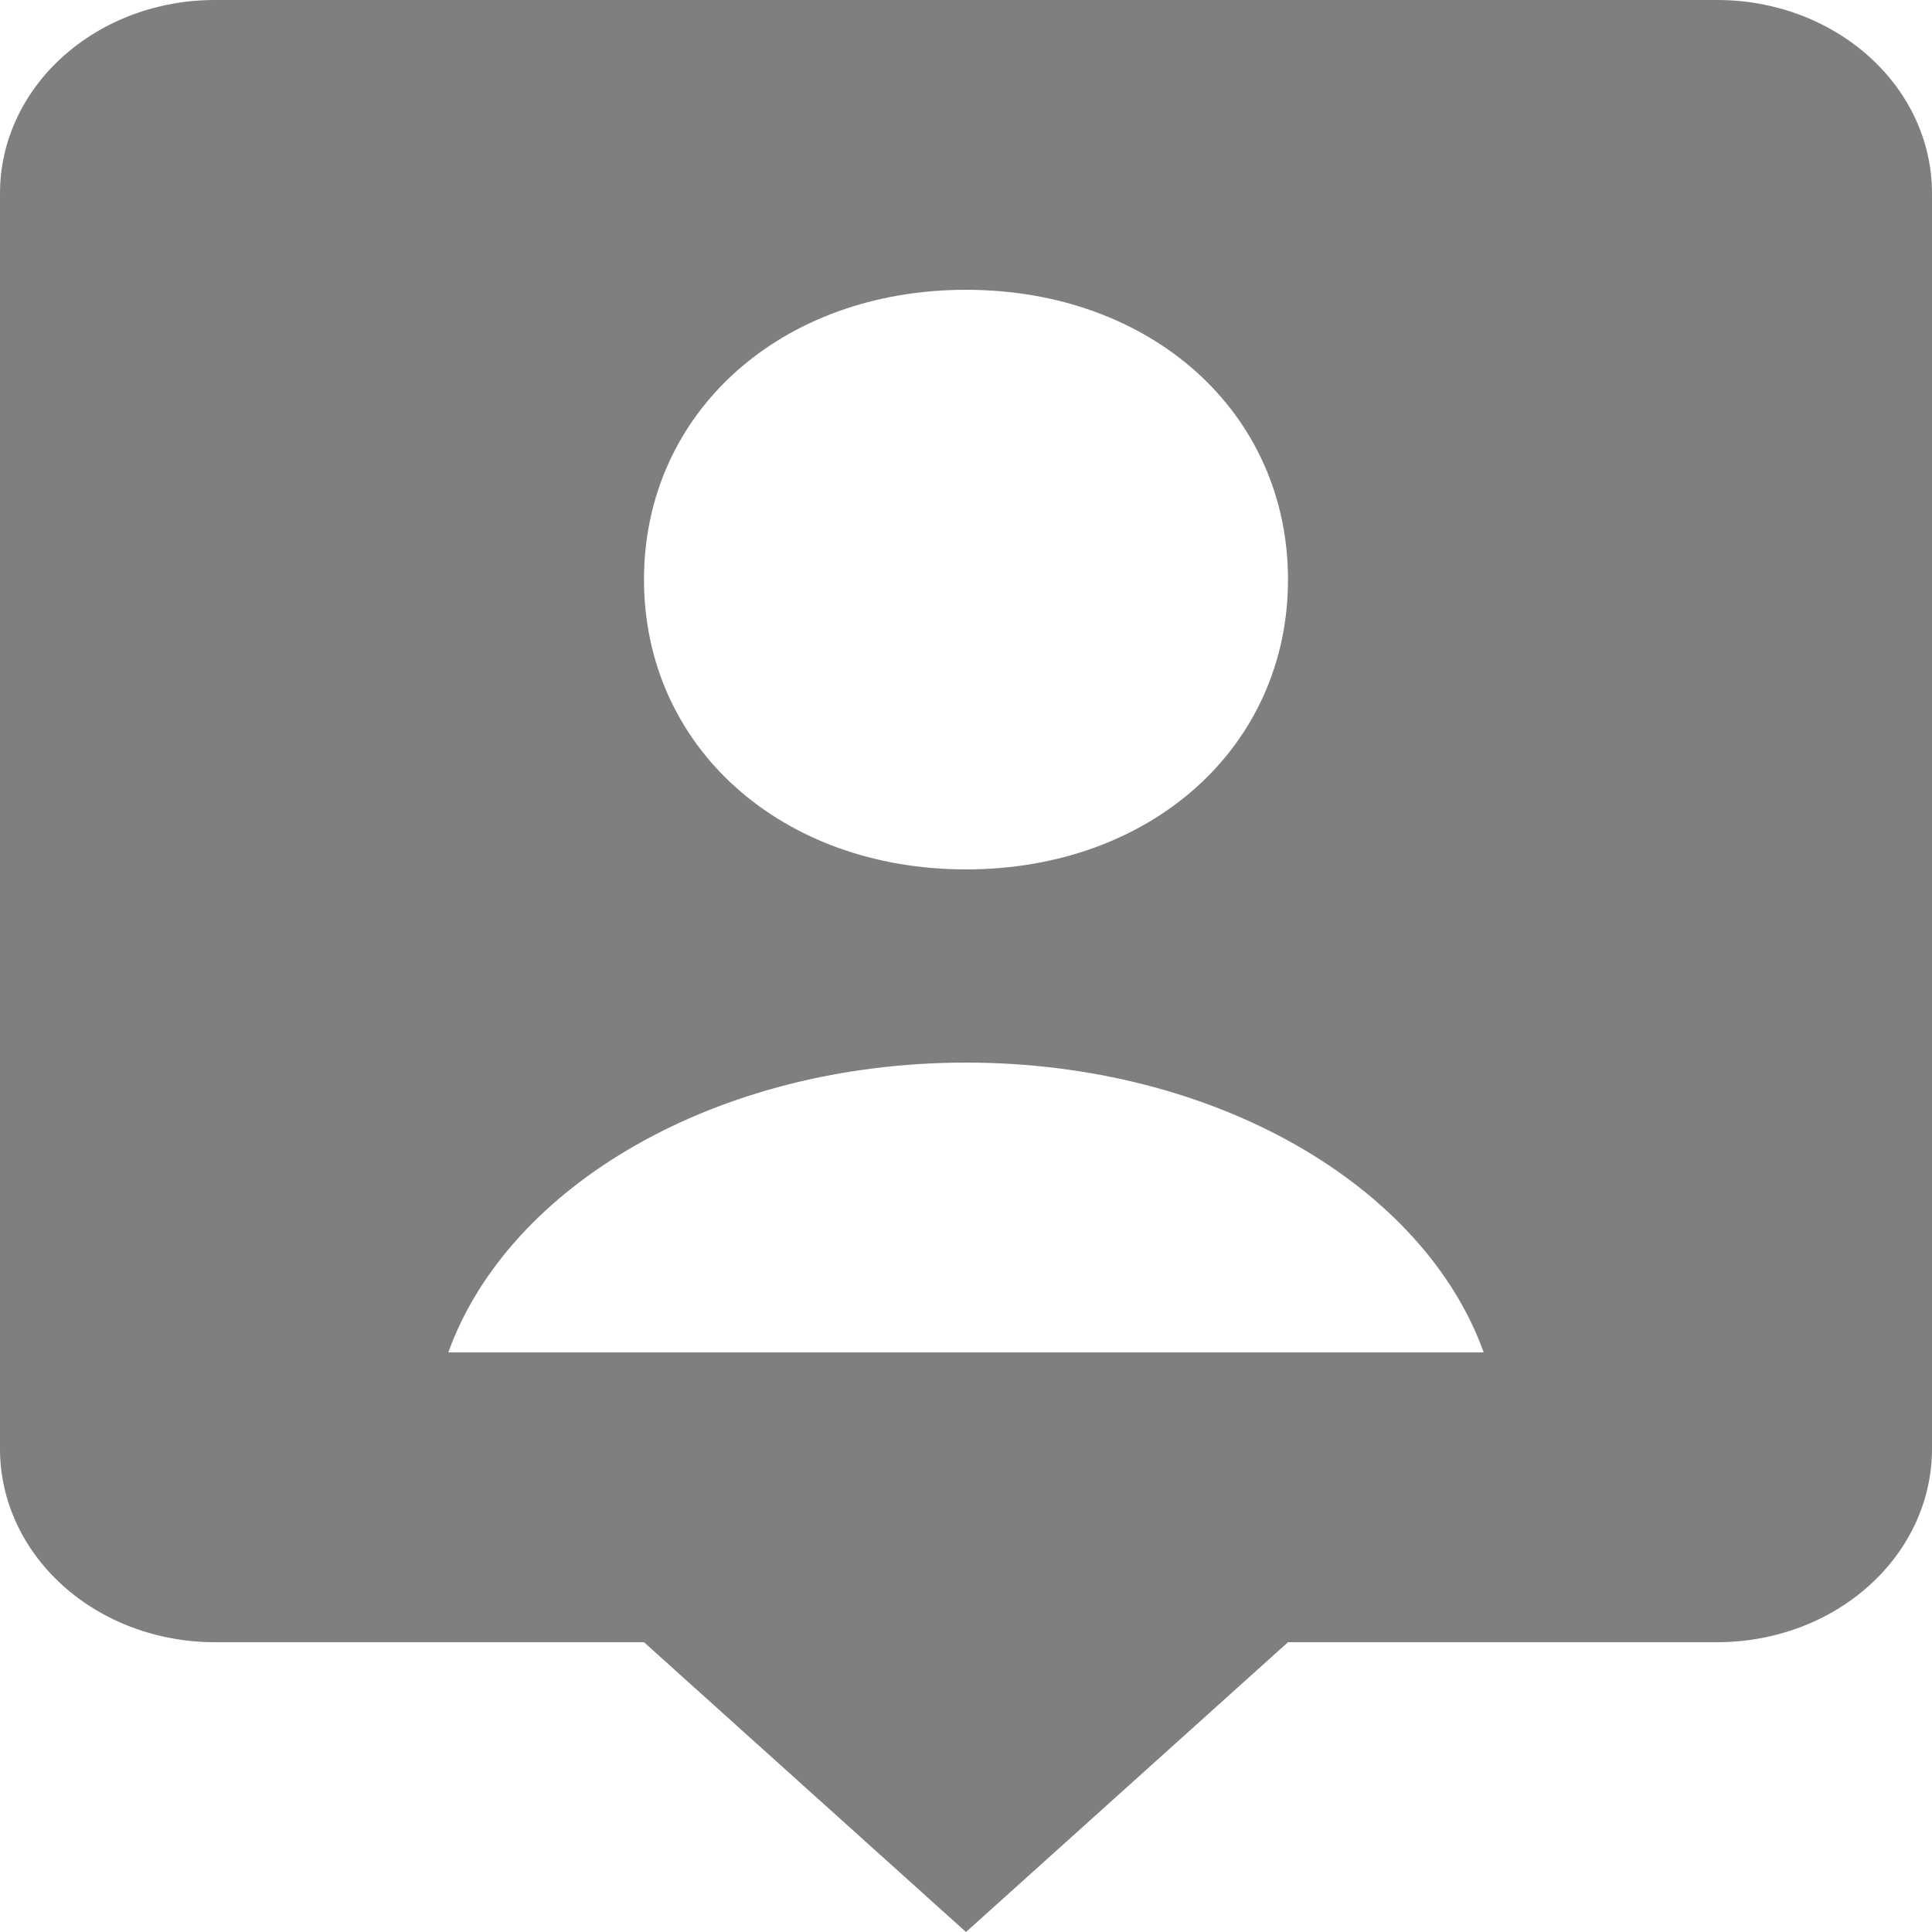 <svg width="24" height="24" viewBox="0 0 24 24" fill="none" xmlns="http://www.w3.org/2000/svg">
<path opacity="0.5" d="M21.333 0H2.667C1.959 0 1.281 0.253 0.781 0.703C0.281 1.153 0 1.763 0 2.4V18C0 18.637 0.281 19.247 0.781 19.697C1.281 20.147 1.959 20.4 2.667 20.4H8L12 24L16 20.4H21.333C22.041 20.4 22.719 20.147 23.219 19.697C23.719 19.247 24 18.637 24 18V2.4C24 1.763 23.719 1.153 23.219 0.703C22.719 0.253 22.041 0 21.333 0ZM12 3.6C14.303 3.6 16 5.126 16 7.2C16 9.274 14.303 10.8 12 10.8C9.699 10.8 8 9.274 8 7.2C8 5.126 9.699 3.6 12 3.6ZM5.569 16.8C6.313 14.732 8.897 13.2 12 13.2C15.103 13.2 17.688 14.732 18.431 16.8H5.569Z" fill="black"/>
</svg>
